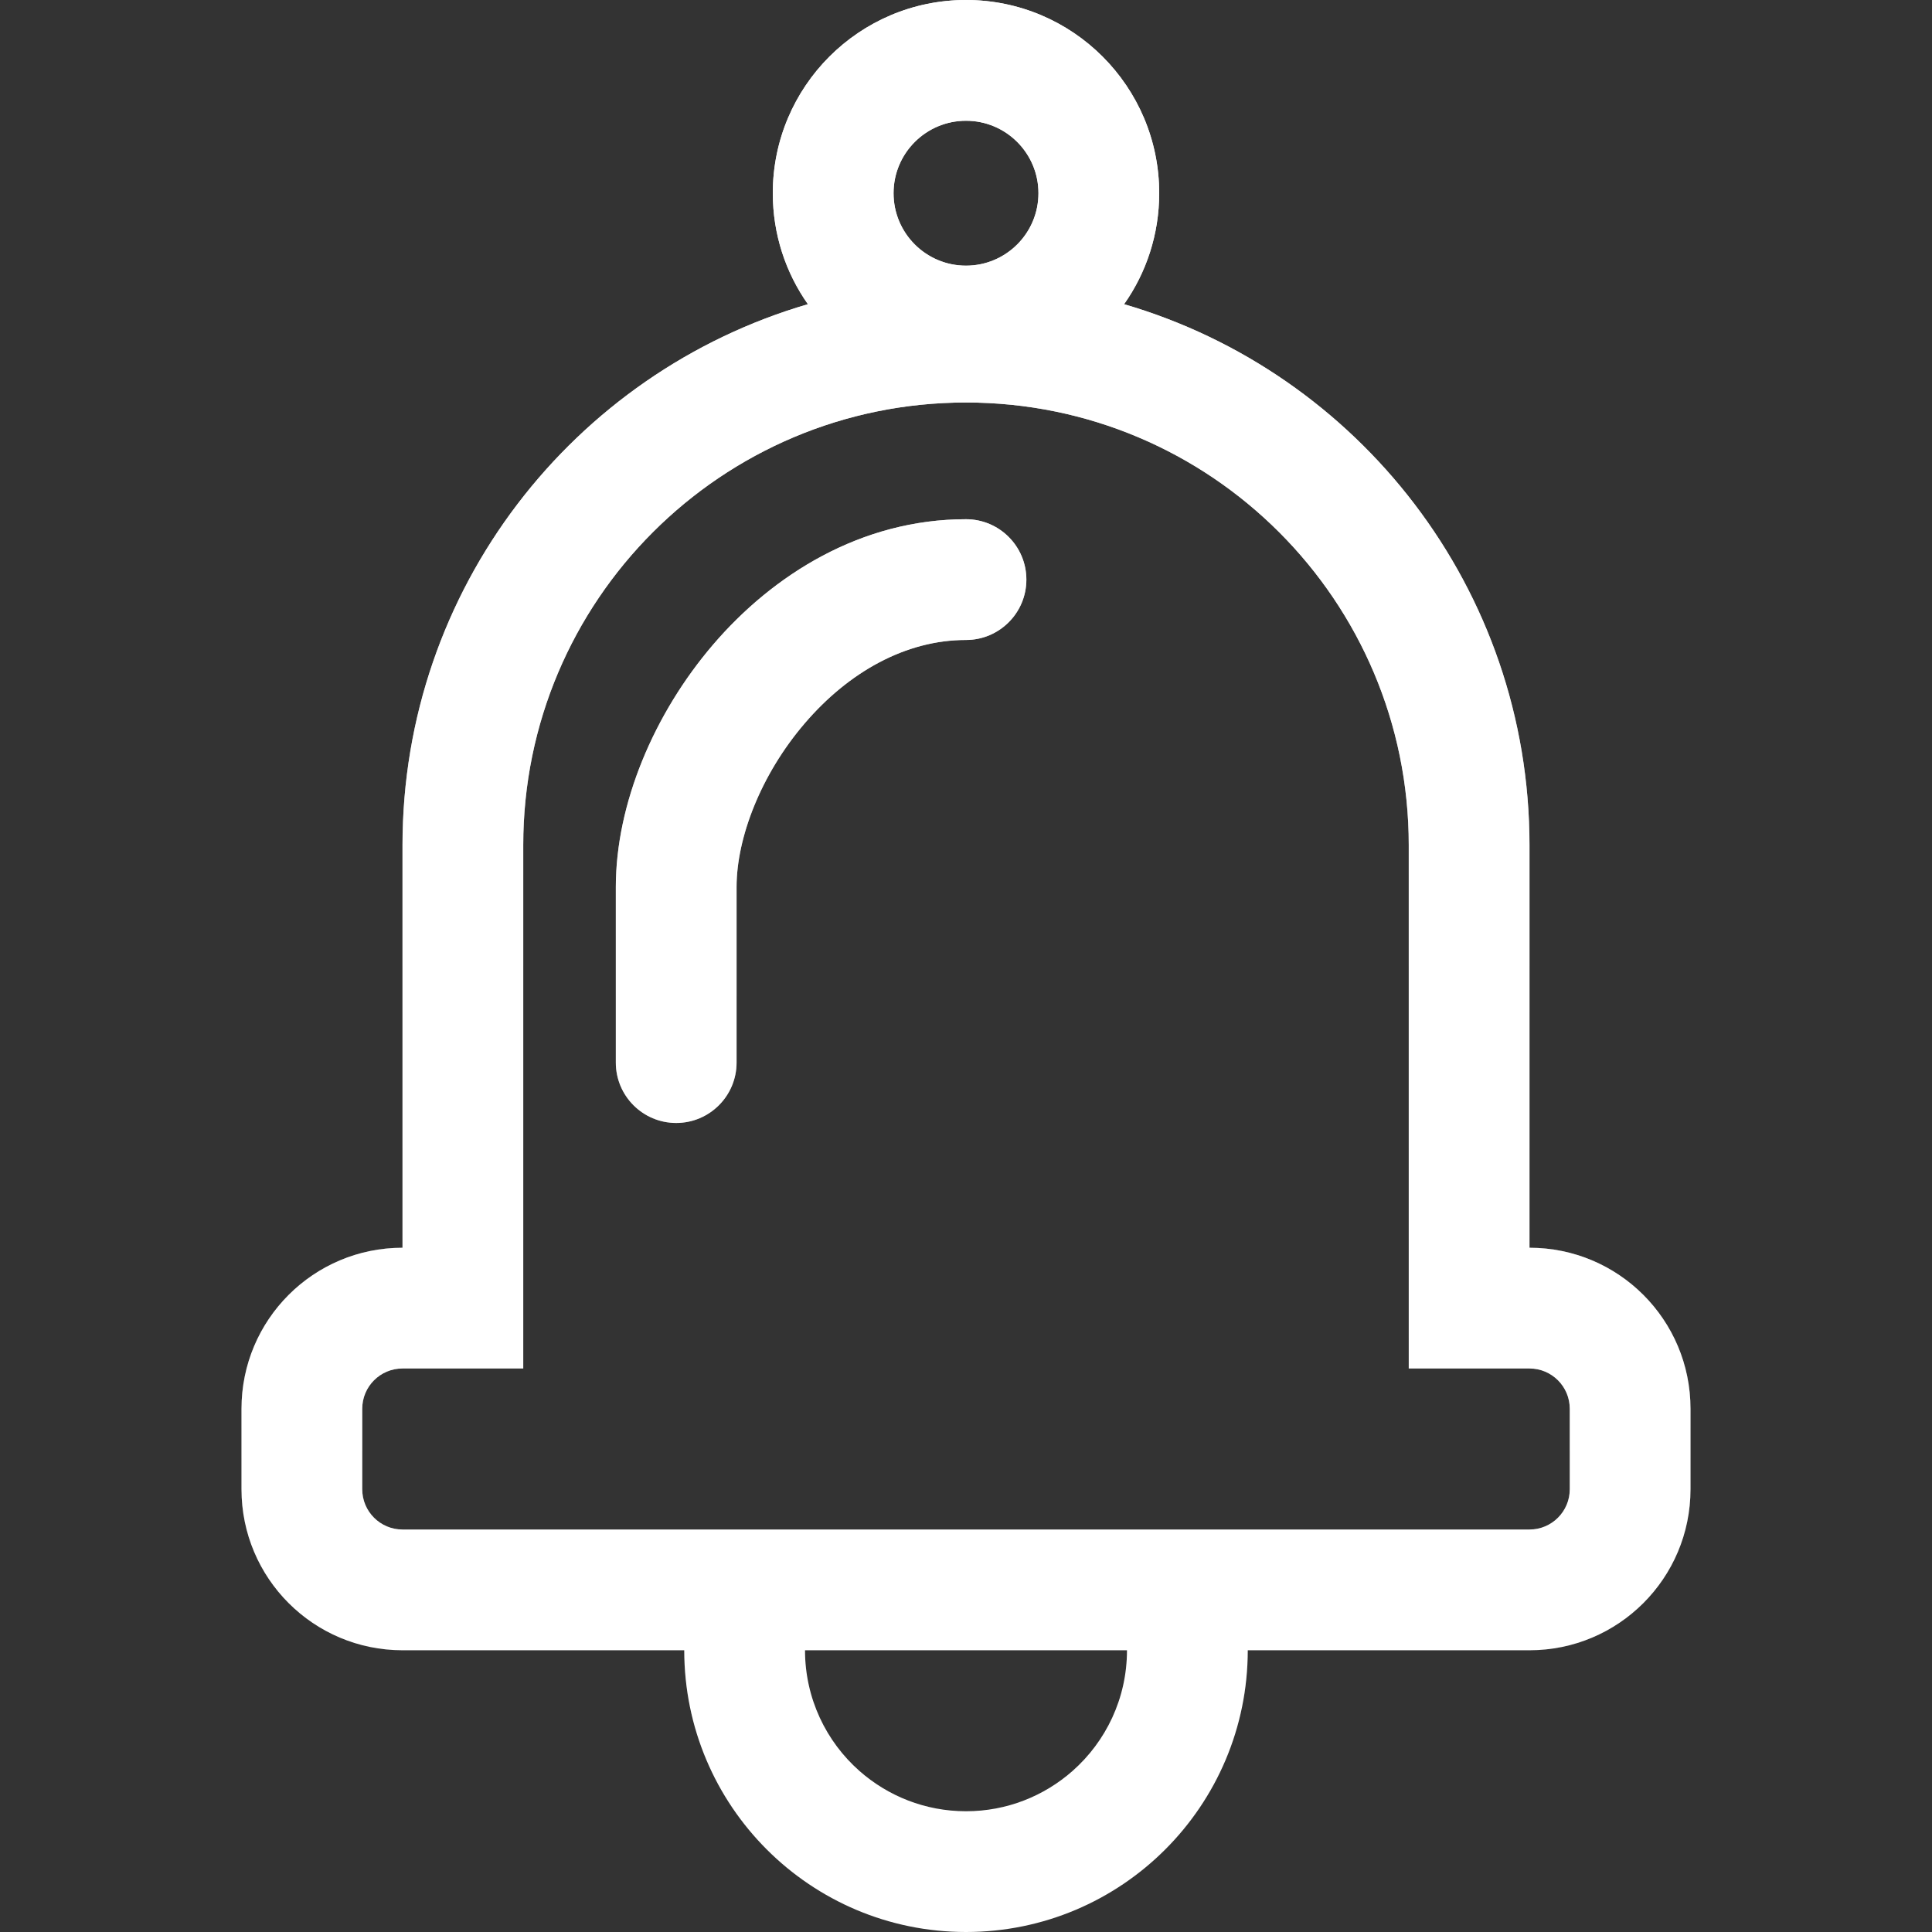 <svg width="24" height="24" viewBox="0 0 24 24" fill="none" xmlns="http://www.w3.org/2000/svg">
<rect x="0" y="0" width="24" height="24" fill="#333333" stroke="none"/>
<path d="M12 6.45C10.694 6.45 9.601 7.141 8.859 8.007C8.123 8.866 7.65 9.988 7.65 11.018V13.2C7.65 13.614 7.986 13.95 8.4 13.95C8.814 13.95 9.15 13.614 9.15 13.2V11.018C9.15 10.412 9.448 9.625 9.998 8.984C10.541 8.35 11.249 7.95 12 7.95C12.414 7.95 12.75 7.614 12.75 7.2C12.75 6.786 12.414 6.45 12 6.45Z" fill="white"/>
<path d="M12 6.45C10.694 6.45 9.601 7.141 8.859 8.007C8.123 8.866 7.65 9.988 7.65 11.018V13.2C7.65 13.614 7.986 13.95 8.4 13.95C8.814 13.95 9.15 13.614 9.15 13.2V11.018C9.15 10.412 9.448 9.625 9.998 8.984C10.541 8.35 11.249 7.95 12 7.95C12.414 7.95 12.75 7.614 12.75 7.2C12.75 6.786 12.414 6.45 12 6.45Z" fill="url(#paint0_linear)"/>
<path fill-rule="evenodd" clip-rule="evenodd" d="M13.964 3.779C14.239 3.389 14.4 2.913 14.4 2.4C14.4 1.075 13.325 0 12 0C10.675 0 9.6 1.075 9.6 2.4C9.6 2.913 9.761 3.389 10.036 3.779C7.126 4.628 5 7.316 5 10.5V15.5C3.895 15.5 3 16.395 3 17.5V18.5C3 19.605 3.895 20.5 5 20.5L8.5 20.5C8.5 22.433 10.067 24 12 24C13.933 24 15.5 22.433 15.5 20.5L19 20.5C20.105 20.5 21 19.605 21 18.5V17.5C21 16.395 20.105 15.5 19 15.5V10.5C19 7.316 16.874 4.628 13.964 3.779ZM12.9 2.4C12.9 2.897 12.497 3.3 12 3.3C11.503 3.3 11.1 2.897 11.1 2.4C11.1 1.903 11.503 1.5 12 1.5C12.497 1.5 12.9 1.903 12.9 2.4ZM14 20.5H10C10 21.097 10.262 21.634 10.677 22C11.03 22.311 11.493 22.5 12 22.5C12.507 22.5 12.97 22.311 13.323 22C13.738 21.634 14 21.097 14 20.5ZM19 19C19.276 19 19.5 18.776 19.5 18.5V17.5C19.5 17.224 19.276 17 19 17H17.5V10.5C17.5 7.462 15.038 5 12 5C8.962 5 6.5 7.462 6.5 10.5V17H5C4.724 17 4.5 17.224 4.5 17.5V18.5C4.5 18.776 4.724 19 5 19H19Z" fill="white"/>
<path fill-rule="evenodd" clip-rule="evenodd" d="M13.964 3.779C14.239 3.389 14.4 2.913 14.4 2.4C14.4 1.075 13.325 0 12 0C10.675 0 9.6 1.075 9.6 2.4C9.6 2.913 9.761 3.389 10.036 3.779C7.126 4.628 5 7.316 5 10.5V15.5C3.895 15.5 3 16.395 3 17.5V18.5C3 19.605 3.895 20.5 5 20.5L8.5 20.5C8.5 22.433 10.067 24 12 24C13.933 24 15.5 22.433 15.5 20.5L19 20.5C20.105 20.5 21 19.605 21 18.5V17.5C21 16.395 20.105 15.5 19 15.5V10.5C19 7.316 16.874 4.628 13.964 3.779ZM12.9 2.4C12.9 2.897 12.497 3.3 12 3.3C11.503 3.3 11.1 2.897 11.1 2.4C11.1 1.903 11.503 1.5 12 1.5C12.497 1.5 12.9 1.903 12.9 2.4ZM14 20.5H10C10 21.097 10.262 21.634 10.677 22C11.03 22.311 11.493 22.5 12 22.5C12.507 22.5 12.97 22.311 13.323 22C13.738 21.634 14 21.097 14 20.5ZM19 19C19.276 19 19.5 18.776 19.5 18.5V17.5C19.5 17.224 19.276 17 19 17H17.5V10.5C17.5 7.462 15.038 5 12 5C8.962 5 6.5 7.462 6.5 10.5V17H5C4.724 17 4.5 17.224 4.5 17.5V18.5C4.5 18.776 4.724 19 5 19H19Z" fill="url(#paint1_linear)"/>
<defs>
<linearGradient id="paint0_linear" x1="12" y1="0" x2="12" y2="24" gradientUnits="userSpaceOnUse">
<stop stop-color="white"/>
<stop offset="1" stop-color="white" stop-opacity="0"/>
</linearGradient>
<linearGradient id="paint1_linear" x1="12" y1="0" x2="12" y2="24" gradientUnits="userSpaceOnUse">
<stop stop-color="white"/>
<stop offset="1" stop-color="white" stop-opacity="0"/>
</linearGradient>
</defs>
</svg>

